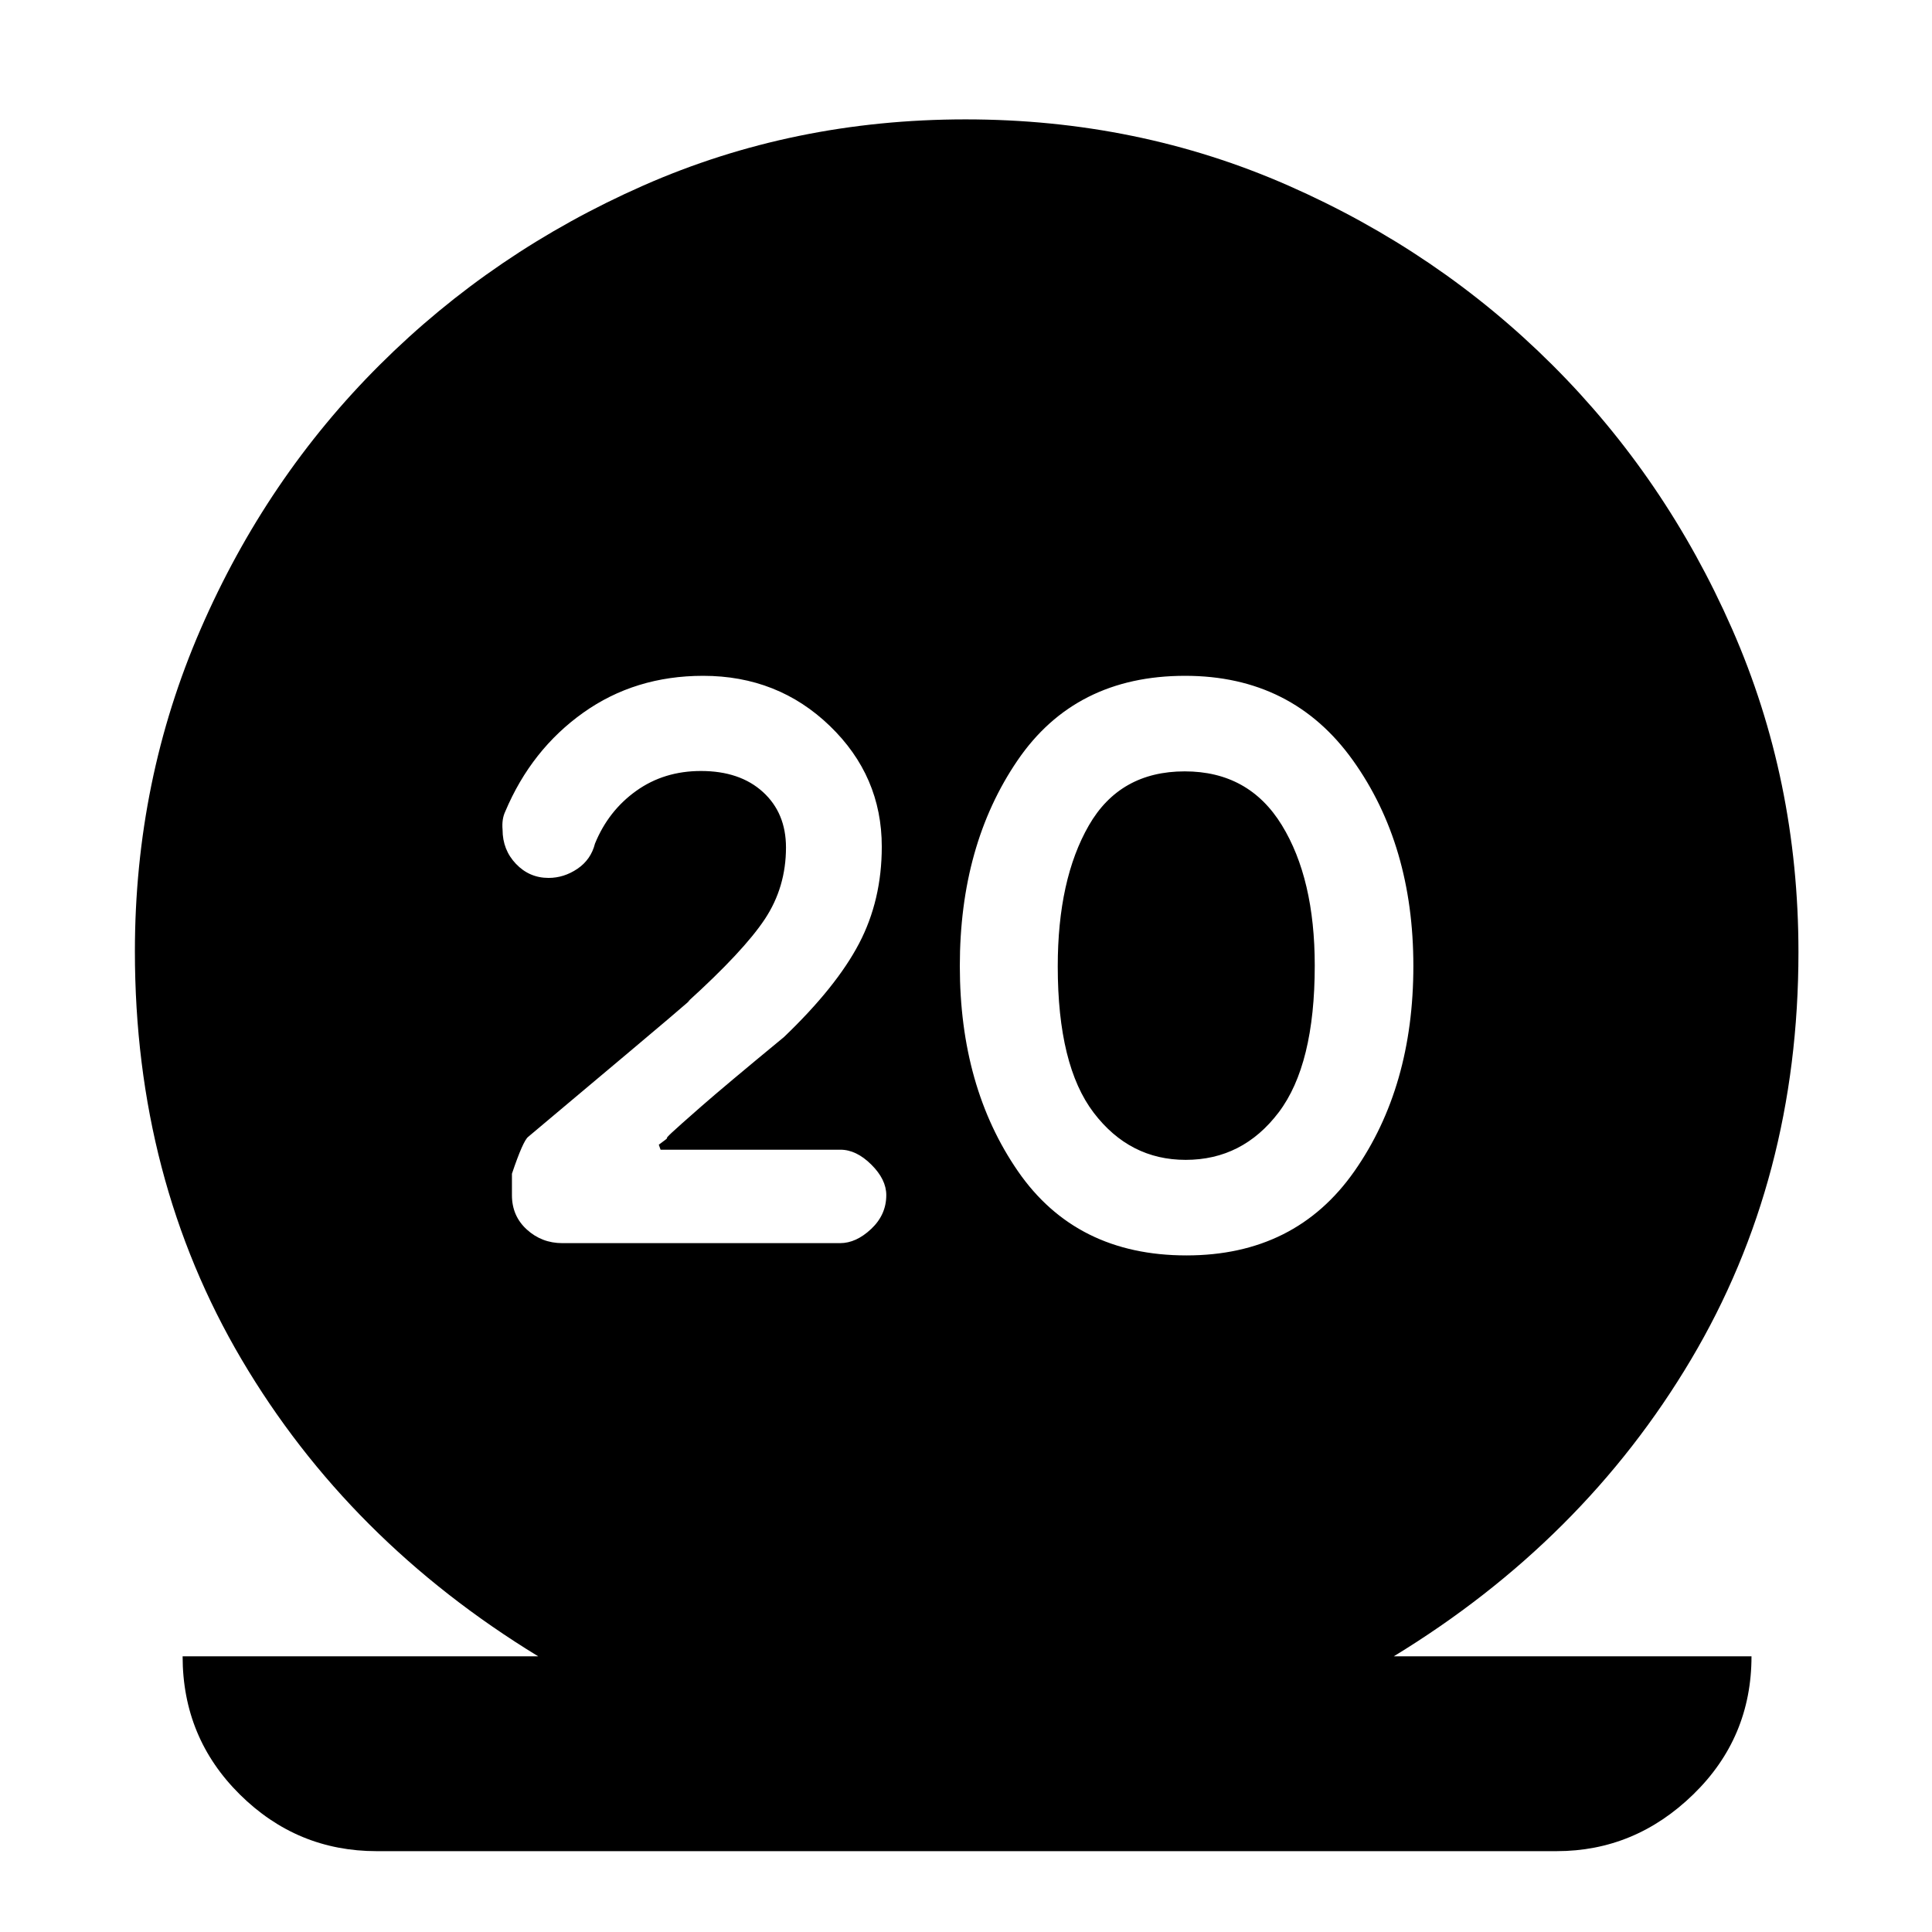 <svg xmlns="http://www.w3.org/2000/svg" height="40" viewBox="0 -960 960 960" width="40"><path d="M187.17-40.17q-39.55 0-67.99-28.16-28.44-28.16-28.44-68.66h176.69q-94.24-57.49-147.32-147.39-53.08-89.91-53.08-202.9 0-84.92 32.65-160.09 32.65-75.18 89.02-131.35 56.36-56.18 130.92-89.07 74.56-32.89 160.17-32.89 85.62 0 160.38 32.89 74.77 32.89 131.13 89.07 56.37 56.17 89.35 131.21 32.99 75.03 32.99 160.61 0 112.61-53.42 202.52-53.41 89.9-147.65 147.39h177.74q0 40.5-28.97 68.66-28.96 28.16-67.85 28.16H187.17Zm402.37-296.02q54.18 0 83.46-41.85 29.29-41.84 29.29-101.96 0-60.12-30.01-102.15-30.01-42.04-83.42-42.04-54.59 0-83.26 42.04-28.67 42.03-28.67 102.15 0 60.12 28.87 101.96 28.87 41.85 83.74 41.85Zm-.39-47.48q-27.86 0-45.71-23.44t-17.85-72.72q0-43.16 15.45-70.02t47.65-26.86q31.83 0 48.22 26.68 16.38 26.68 16.38 69.82 0 49.27-17.9 72.91-17.89 23.63-46.24 23.63Zm-171.72 41.38q7.96 0 15.46-7.06 7.5-7.06 7.5-16.8 0-7.79-7.45-15.18t-15.35-7.39h-89.36l-.88-2.48q4.76-3.43 4.09-3.29-.67.14 2.44-2.77 3.1-2.91 14.49-12.89 11.38-9.98 41.18-34.55 26-24.9 37.3-46.45 11.3-21.54 11.3-48.17 0-35.07-25.81-59.97t-62.95-24.9q-33.82 0-59.58 18.33-25.77 18.33-38.75 49.09-1.8 3.78-1.34 9.04 0 10 6.66 16.98 6.65 6.98 16.2 6.98 7.64 0 14.35-4.54 6.7-4.55 8.71-12.51 6.66-16.31 20.48-26.19 13.82-9.89 32.18-9.89 19.35 0 30.8 10.44t11.45 27.58q0 19.69-10.48 35.54-10.49 15.85-38.46 41.21 4.86-3.76-9.55 8.46t-53.94 45.39l-15.63 13.14q-2.59 1.95-8.11 18.36v10.66q0 10.35 7.42 17.09t17.63 6.74h138Z"/></svg>